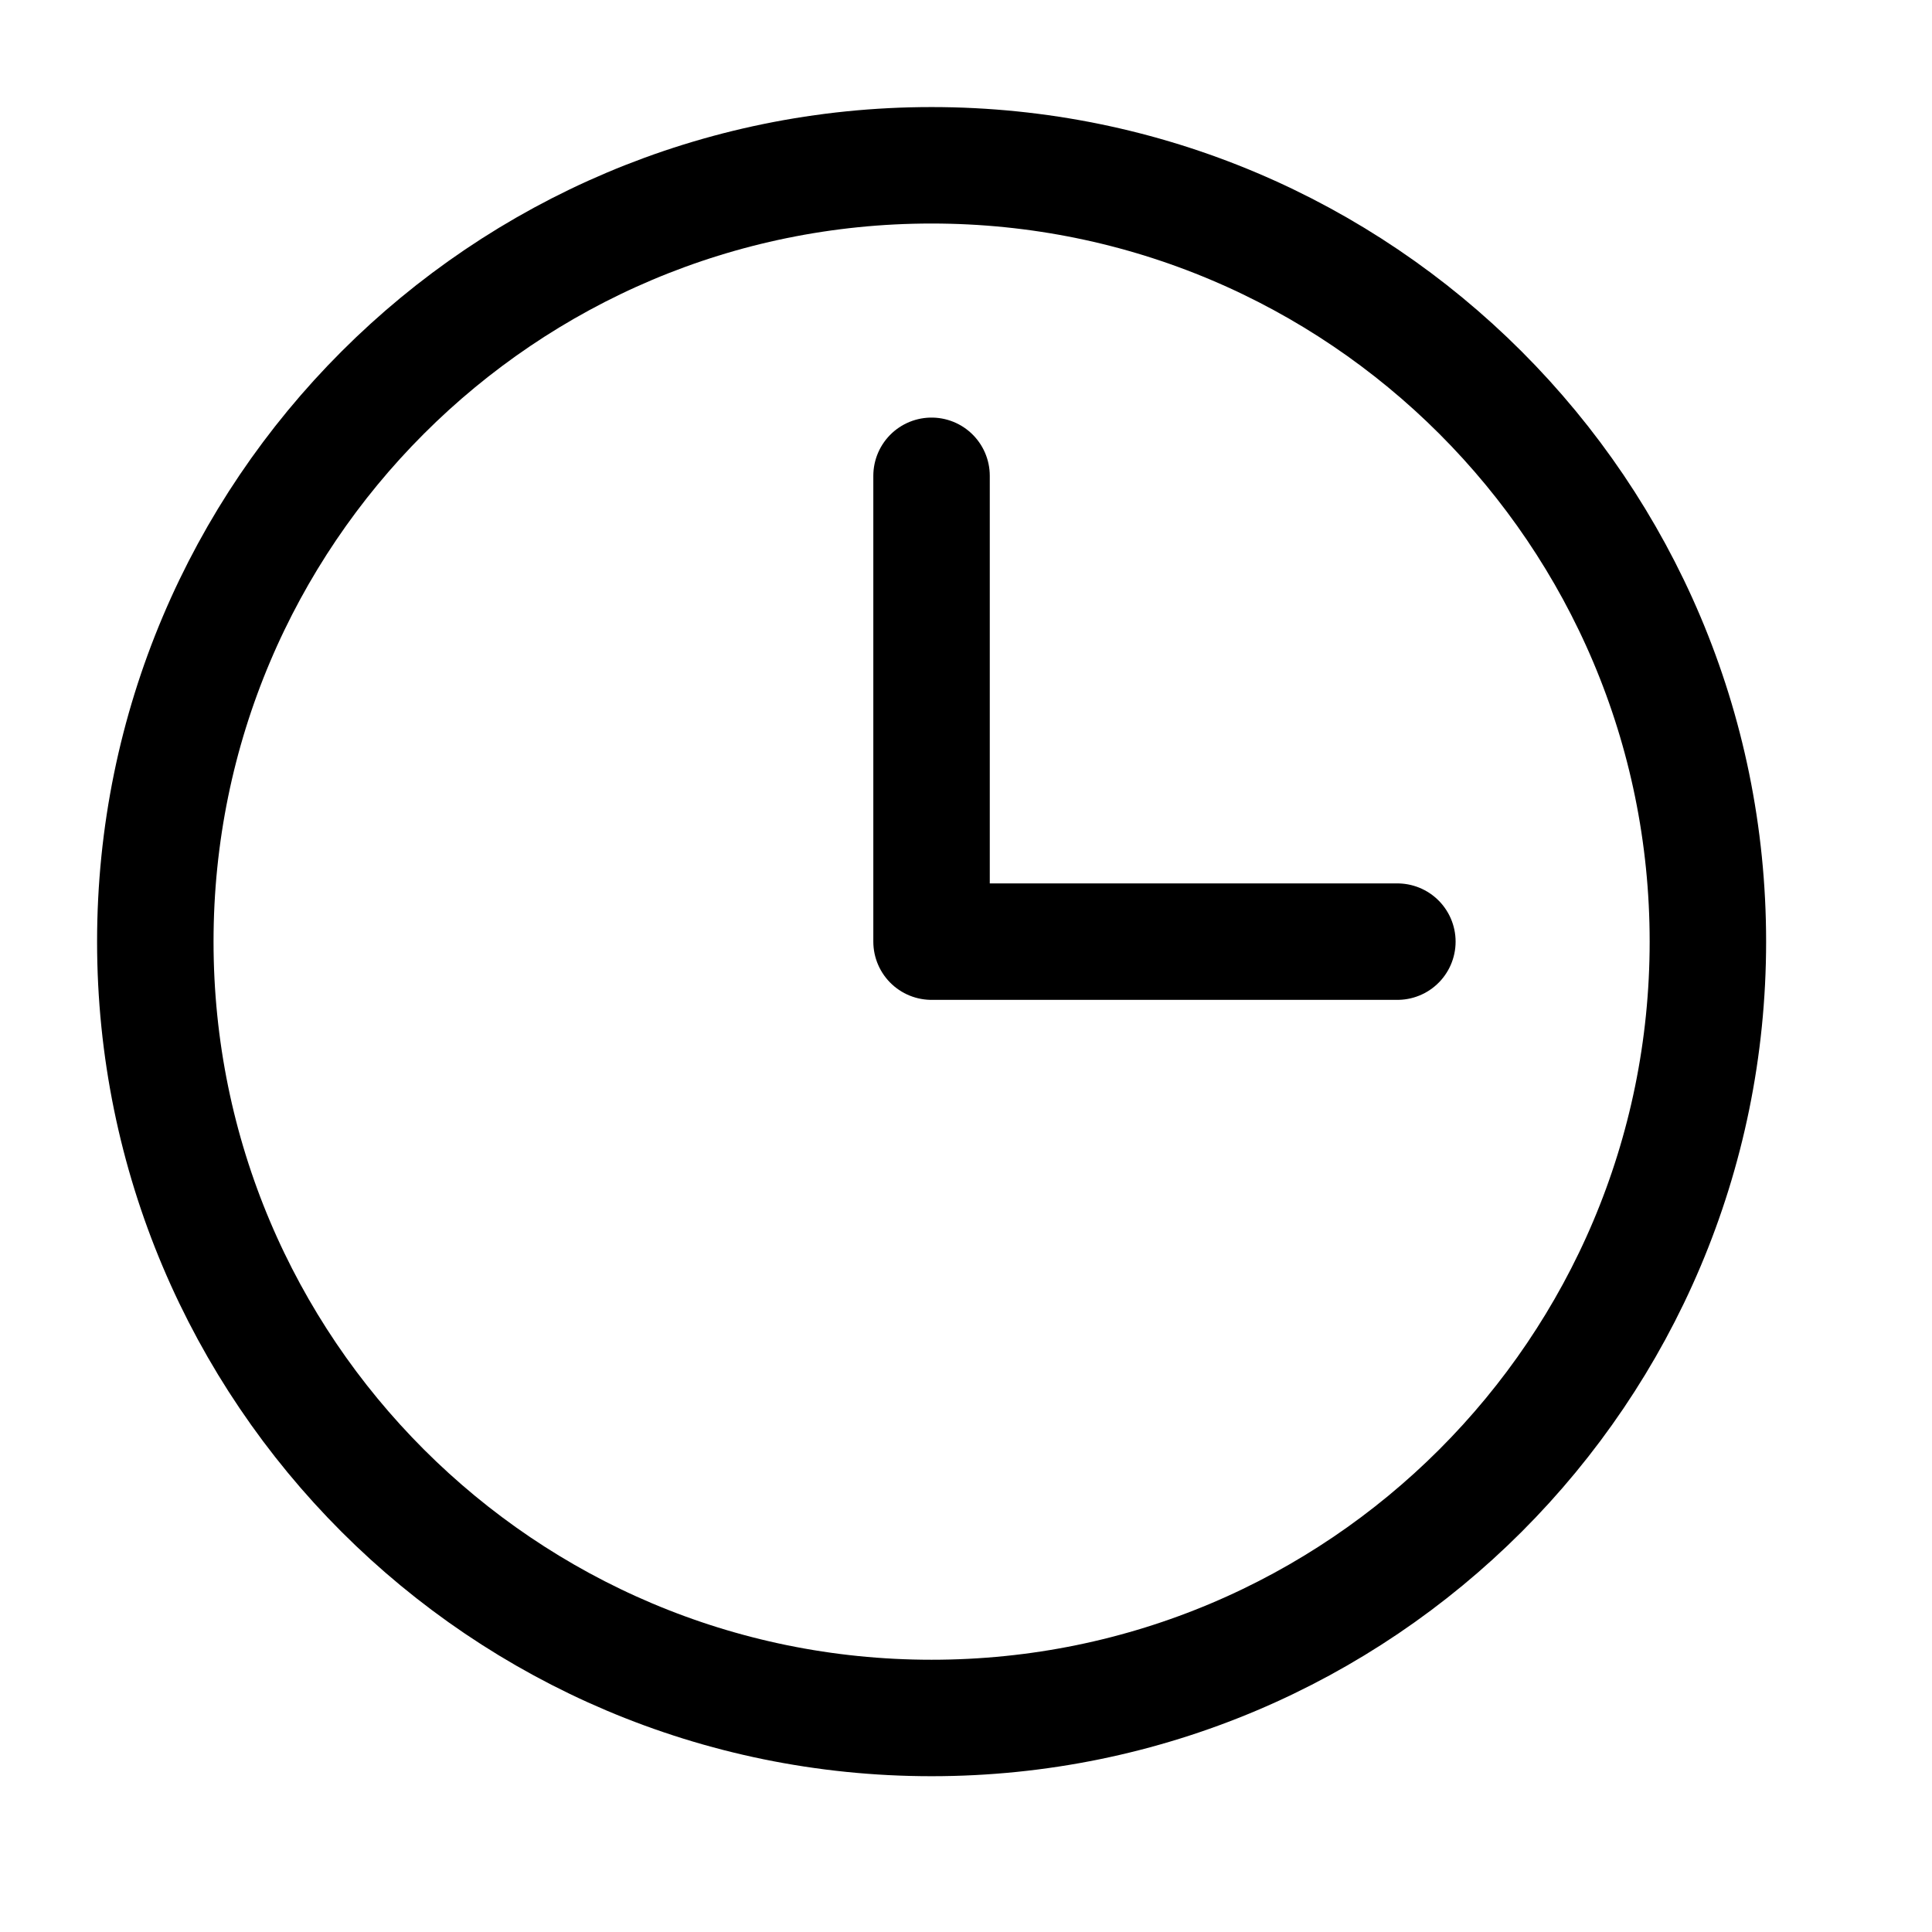 <svg width="18" height="18" viewBox="0 0 18 18" fill="none" xmlns="http://www.w3.org/2000/svg">
<g clip-path="url(#clip0_1_2206)">
<path d="M8.679 4.433L8.679 8.773L13.019 8.773" stroke="black" stroke-width="1.085" stroke-linecap="round" stroke-linejoin="round"/>
<path d="M8.679 16.006C12.674 16.006 15.912 12.768 15.912 8.773C15.912 4.778 12.674 1.54 8.679 1.54C4.685 1.54 1.447 4.778 1.447 8.773C1.447 12.768 4.685 16.006 8.679 16.006Z" stroke="black" stroke-width="1.085" stroke-linecap="round" stroke-linejoin="round"/>
</g>
<defs>
<clipPath id="clip0_1_2206">
<rect width="17.358" height="17.358" fill="white" transform="translate(0 0.094)"/>
</clipPath>
</defs>
</svg>
